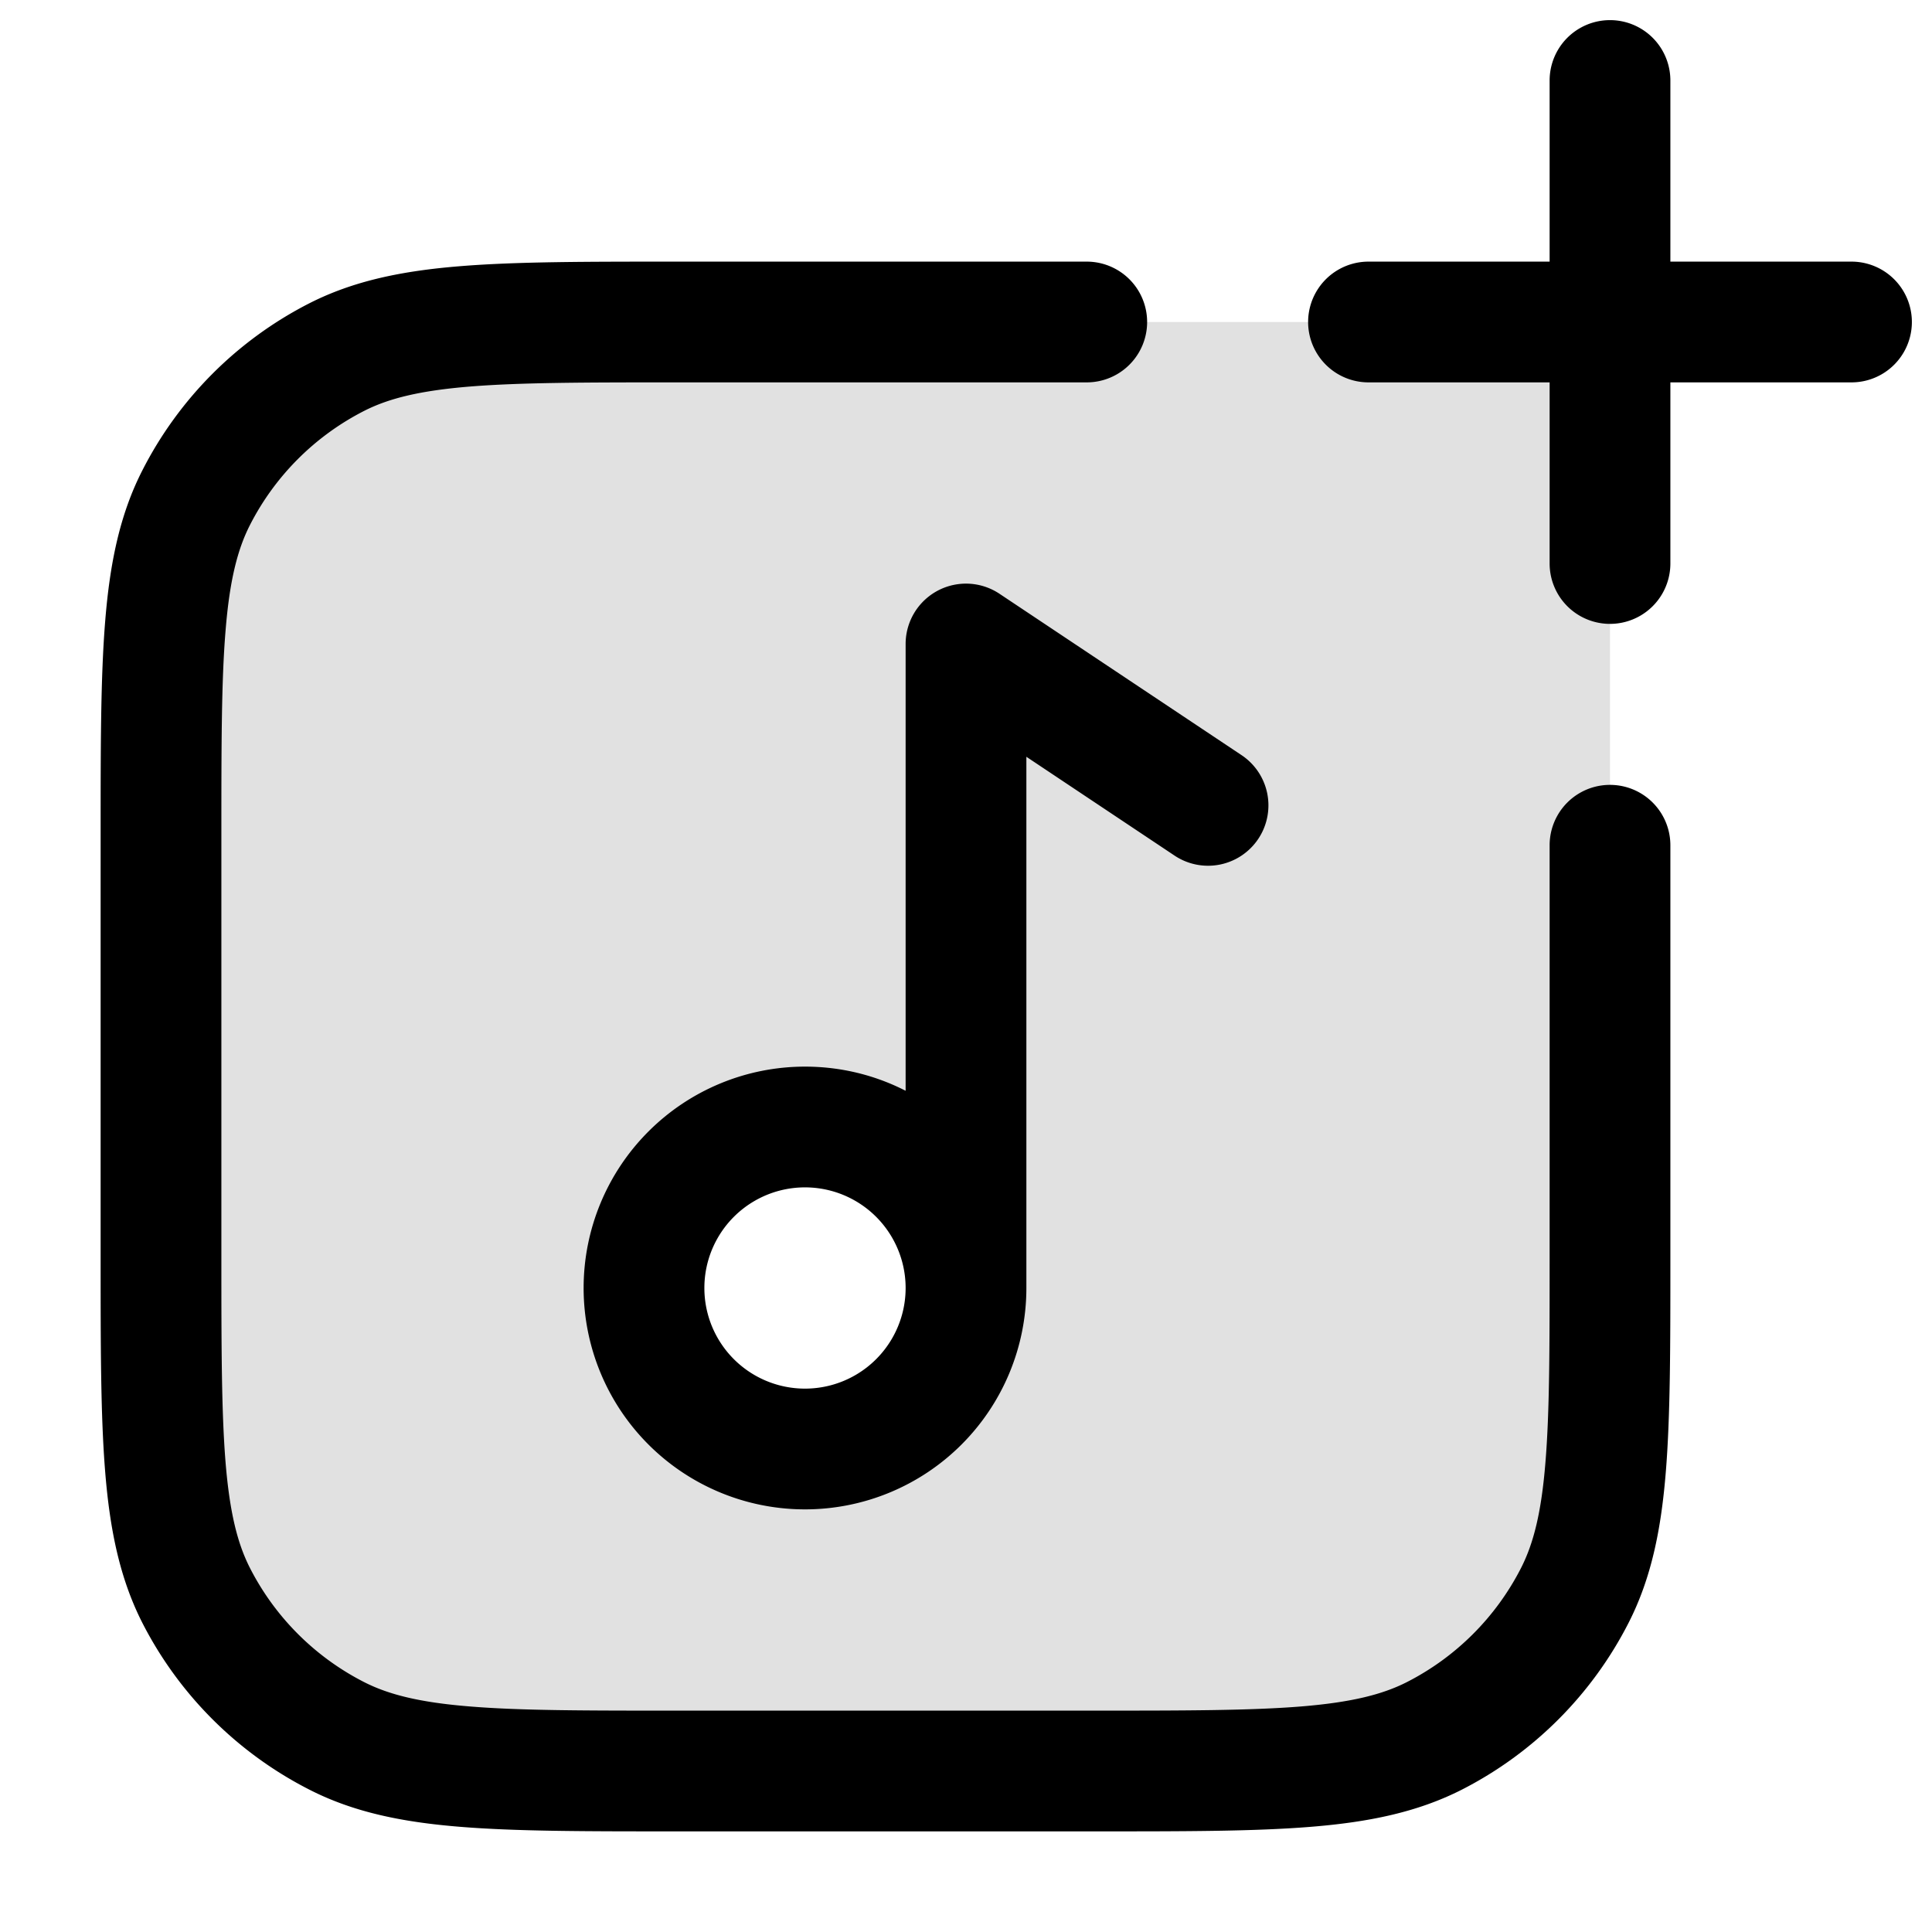 <svg xmlns="http://www.w3.org/2000/svg" width="24" height="24" fill="currentColor" viewBox="0 0 24 24">
  <path fill-rule="evenodd" d="M2.436 6.184C2 7.04 2 8.16 2 10.4v5.2c0 2.24 0 3.36.436 4.216a4 4 0 001.748 1.748C5.04 22 6.16 22 8.4 22h5.2c2.24 0 3.36 0 4.216-.436a4 4 0 001.748-1.748C20 18.96 20 17.84 20 15.6V4H8.4c-2.24 0-3.36 0-4.216.436a4 4 0 00-1.748 1.748zM10 18a2 2 0 100-4 2 2 0 000 4z" opacity=".12"/>
  <path fill-rule="evenodd" d="M20.75 1a.75.75 0 00-1.5 0v2.25H17a.75.75 0 000 1.5h2.25V7a.75.75 0 001.5 0V4.75H23a.75.75 0 000-1.5h-2.25V1zM8.4 3.25h-.033c-1.092 0-1.958 0-2.655.057-.714.058-1.317.18-1.868.46a4.75 4.75 0 00-2.076 2.077c-.281.55-.403 1.154-.461 1.868-.057.697-.057 1.563-.057 2.655V15.633c0 1.092 0 1.958.057 2.655.058.714.18 1.317.46 1.869a4.75 4.75 0 002.077 2.075c.55.281 1.154.403 1.868.461.697.057 1.563.057 2.655.057H13.633c1.092 0 1.958 0 2.655-.057.714-.058 1.317-.18 1.869-.46a4.75 4.75 0 002.075-2.076c.281-.552.403-1.155.461-1.869.057-.697.057-1.563.057-2.655V10.5a.75.75 0 00-1.5 0v5.1c0 1.133 0 1.937-.052 2.566-.05.62-.147 1.005-.302 1.31a3.25 3.25 0 01-1.42 1.42c-.305.155-.69.251-1.31.302-.63.051-1.434.052-2.566.052H8.4c-1.132 0-1.937 0-2.566-.052-.62-.05-1.005-.147-1.31-.302a3.25 3.25 0 01-1.42-1.42c-.155-.305-.251-.69-.302-1.31-.051-.63-.052-1.433-.052-2.566v-5.2c0-1.132 0-1.937.052-2.566.05-.62.147-1.005.302-1.31a3.25 3.25 0 011.42-1.42c.305-.155.69-.251 1.31-.302.63-.051 1.434-.052 2.566-.052h5.1a.75.75 0 000-1.5H8.4zM8.75 16a1.25 1.25 0 112.5 0 1.25 1.25 0 01-2.5 0zM10 13.25c.45 0 .875.108 1.25.3V8a.75.75 0 011.166-.624l3 2a.75.75 0 11-.832 1.248L12.75 9.401v6.601A2.75 2.75 0 1110 13.25z"/>
</svg>
